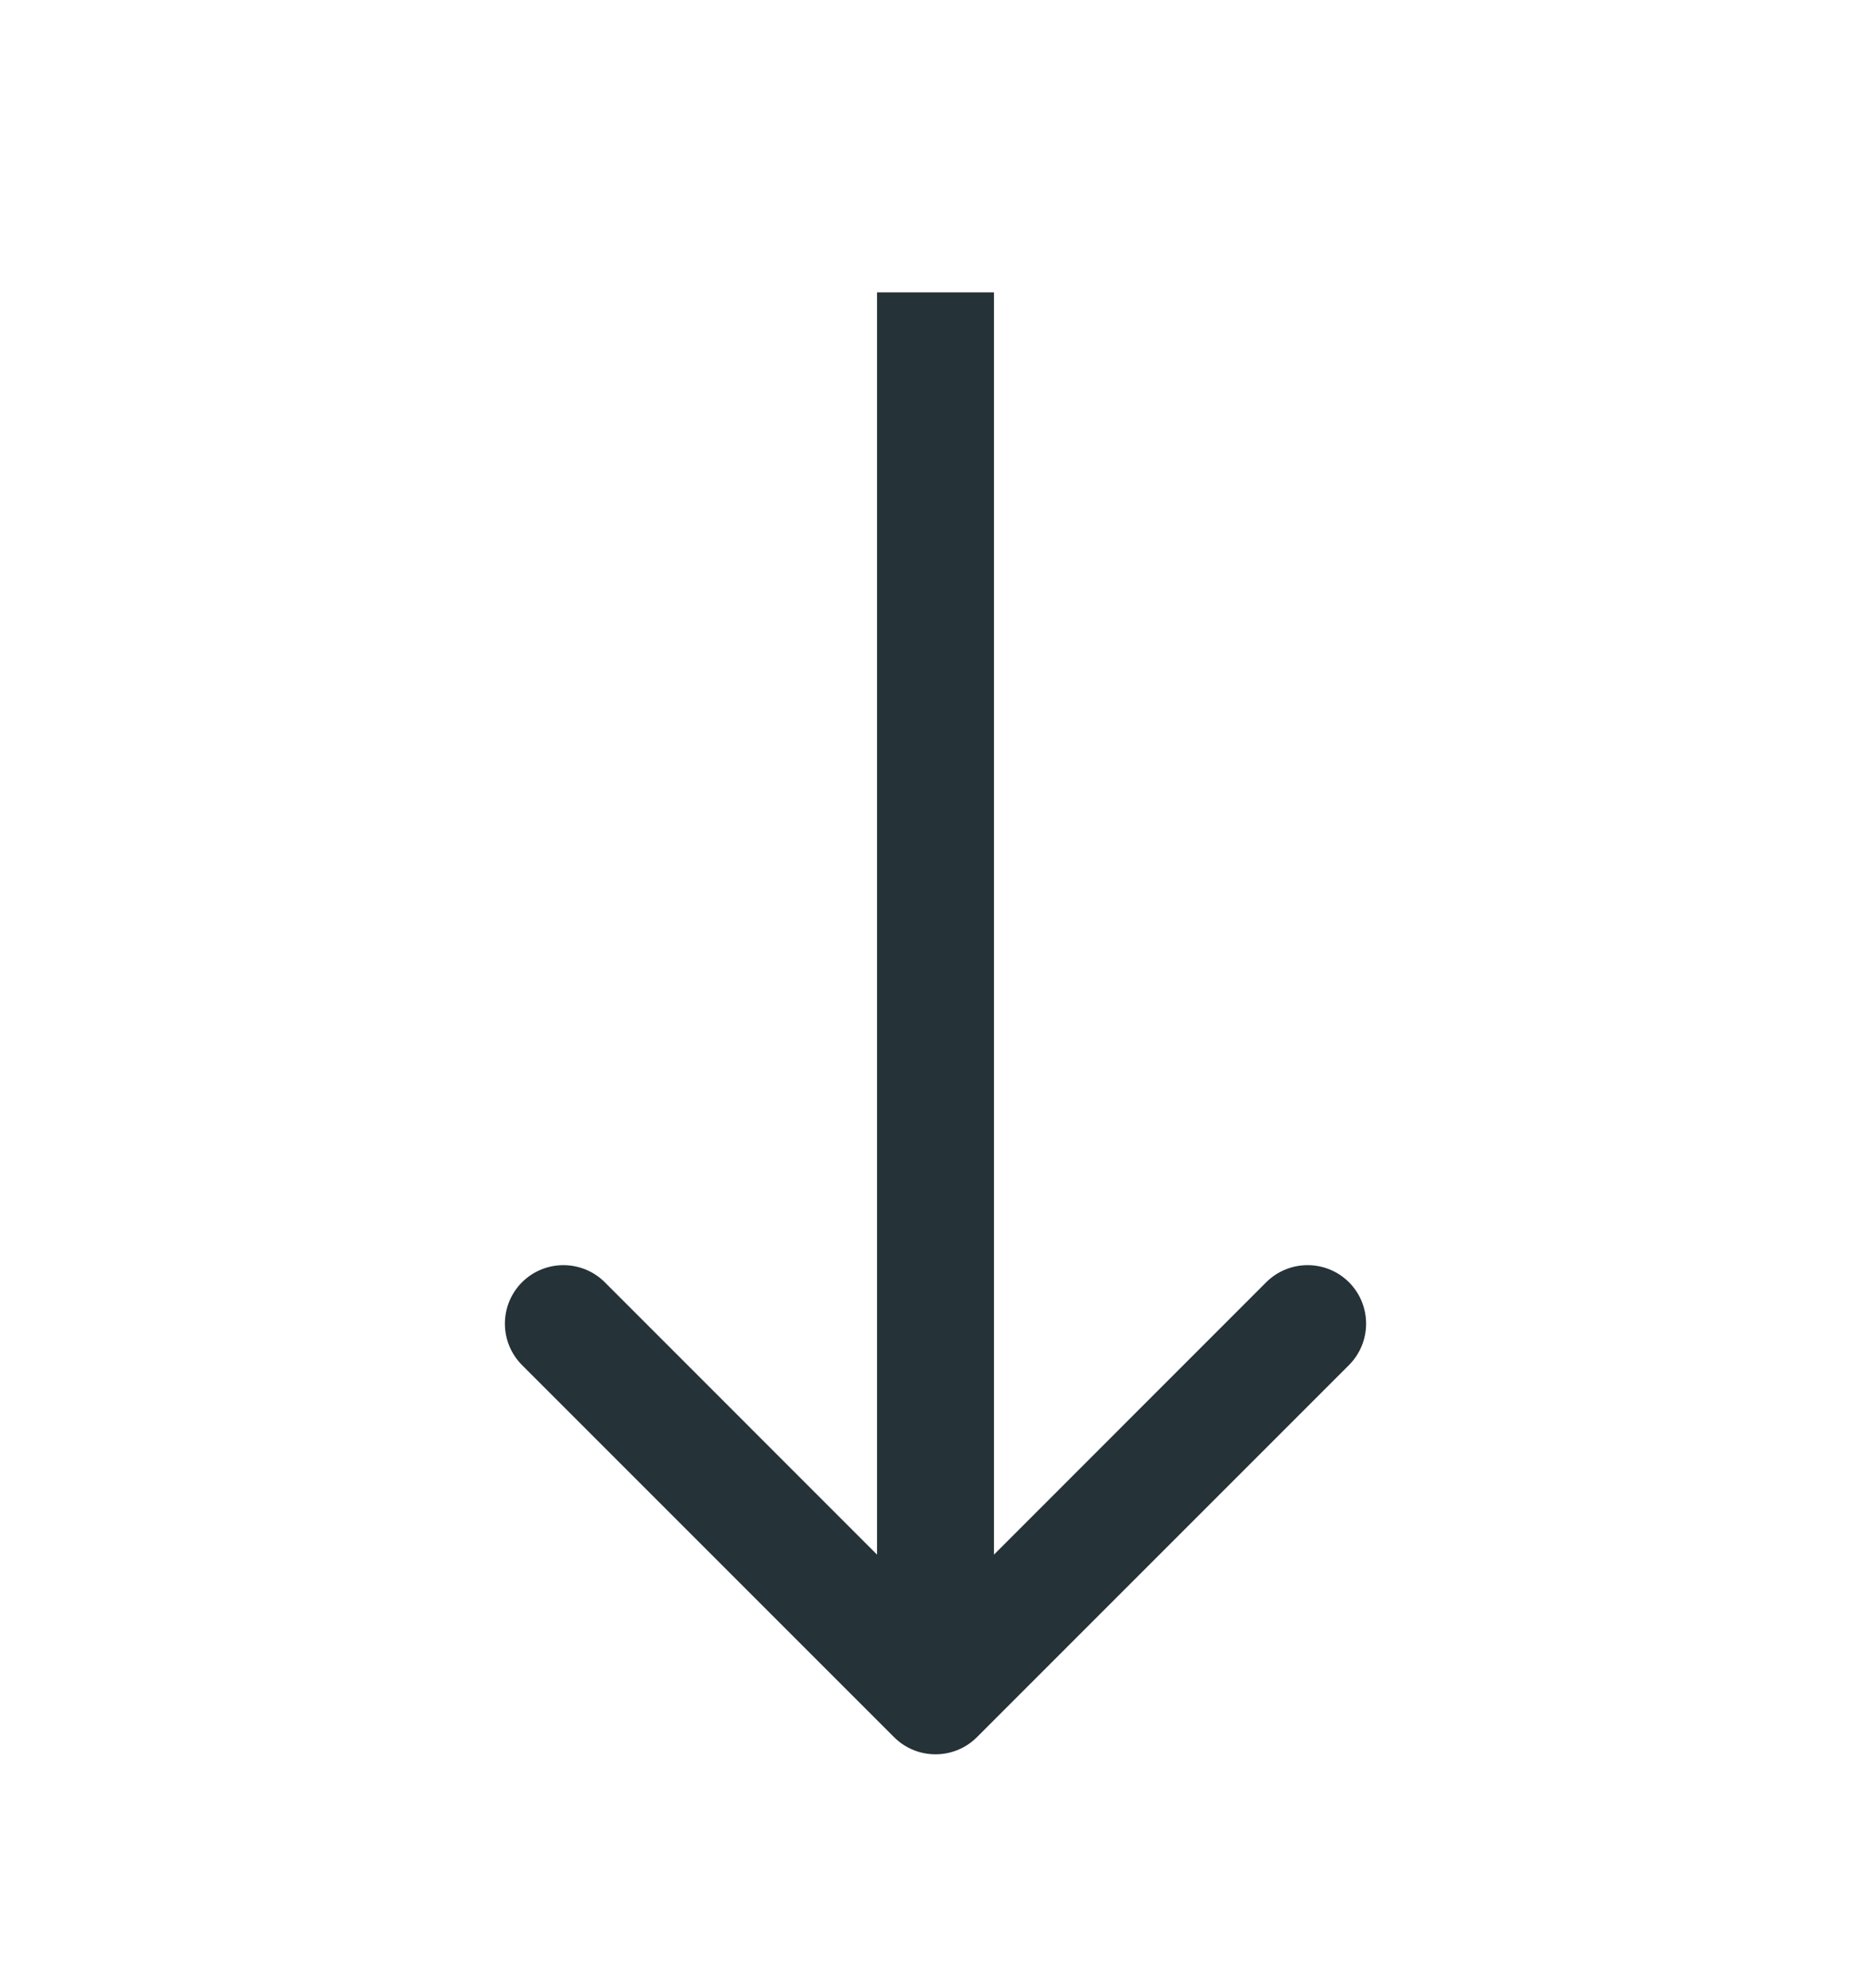 <svg width="16" height="17" viewBox="0 0 16 17" fill="none" xmlns="http://www.w3.org/2000/svg">
<path d="M7.646 14.854C7.842 15.049 8.158 15.049 8.354 14.854L11.536 11.672C11.731 11.476 11.731 11.16 11.536 10.964C11.34 10.769 11.024 10.769 10.828 10.964L8 13.793L5.172 10.964C4.976 10.769 4.66 10.769 4.464 10.964C4.269 11.16 4.269 11.476 4.464 11.672L7.646 14.854ZM7.5 2.5L7.5 14.5L8.5 14.5L8.5 2.5L7.5 2.5Z" fill="#253237"/>
</svg>
